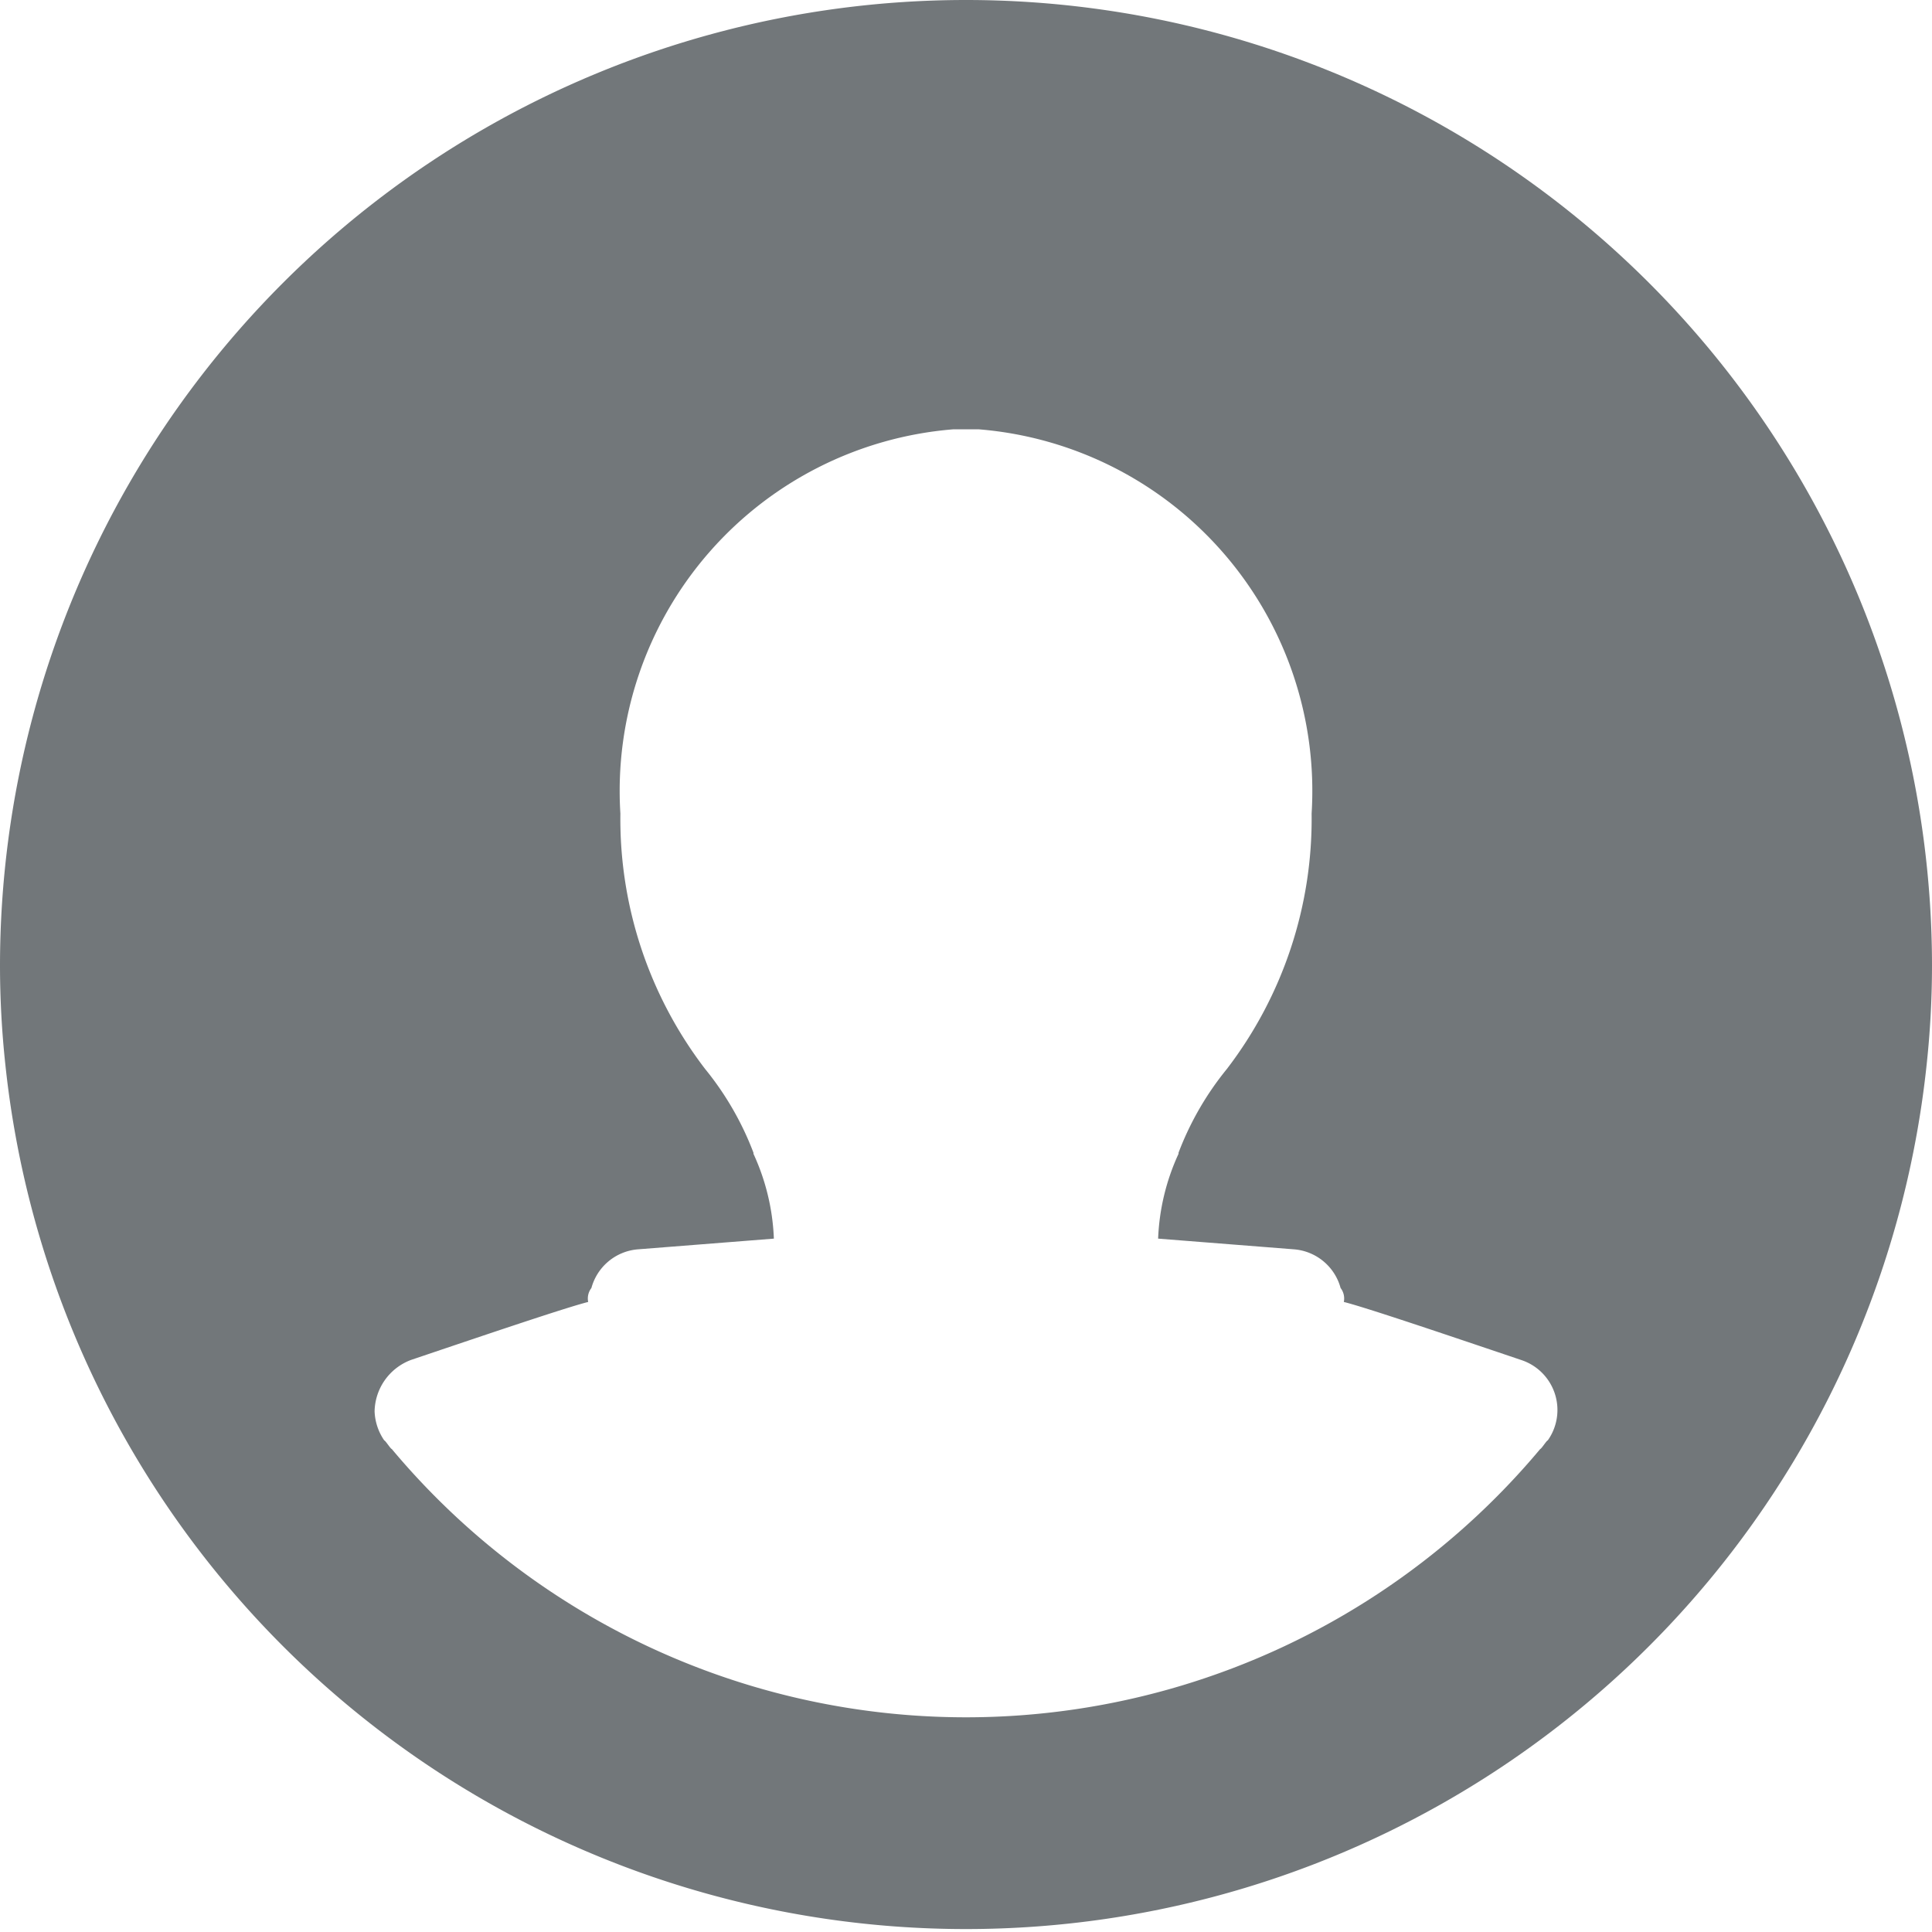 <svg width="18" height="18" xmlns="http://www.w3.org/2000/svg" viewBox="0 0 18 18">
  <path fill="#72777a" d="M9 0a9 9 0 0 0-9 9 8.654 8.654 0 0 0 .05.92 9 9 0 0 0 17.9 0A8.654 8.654 0 0 0 18 9a9 9 0 0 0-9-9zm5.42 13.42c-.01 0-.06.08-.07.08a6.975 6.975 0 0 1-10.7 0c-.01 0-.06-.08-.07-.08a.512.512 0 0 1-.09-.27.522.522 0 0 1 .34-.48c.74-.25 1.45-.49 1.65-.54a.16.16 0 0 1 .03-.13.49.49 0 0 1 .43-.36l1.27-.1a2.077 2.077 0 0 0-.19-.79v-.01a2.814 2.814 0 0 0-.45-.78 3.83 3.83 0 0 1-.79-2.38A3.38 3.38 0 0 1 8.88 4h.24a3.38 3.38 0 0 1 3.1 3.58 3.83 3.83 0 0 1-.79 2.38 2.814 2.814 0 0 0-.45.78v.01a2.077 2.077 0 0 0-.19.79l1.27.1a.49.49 0 0 1 .43.36.16.16 0 0 1 .03.13c.2.05.91.29 1.65.54a.49.49 0 0 1 .25.75z"/>
</svg>
